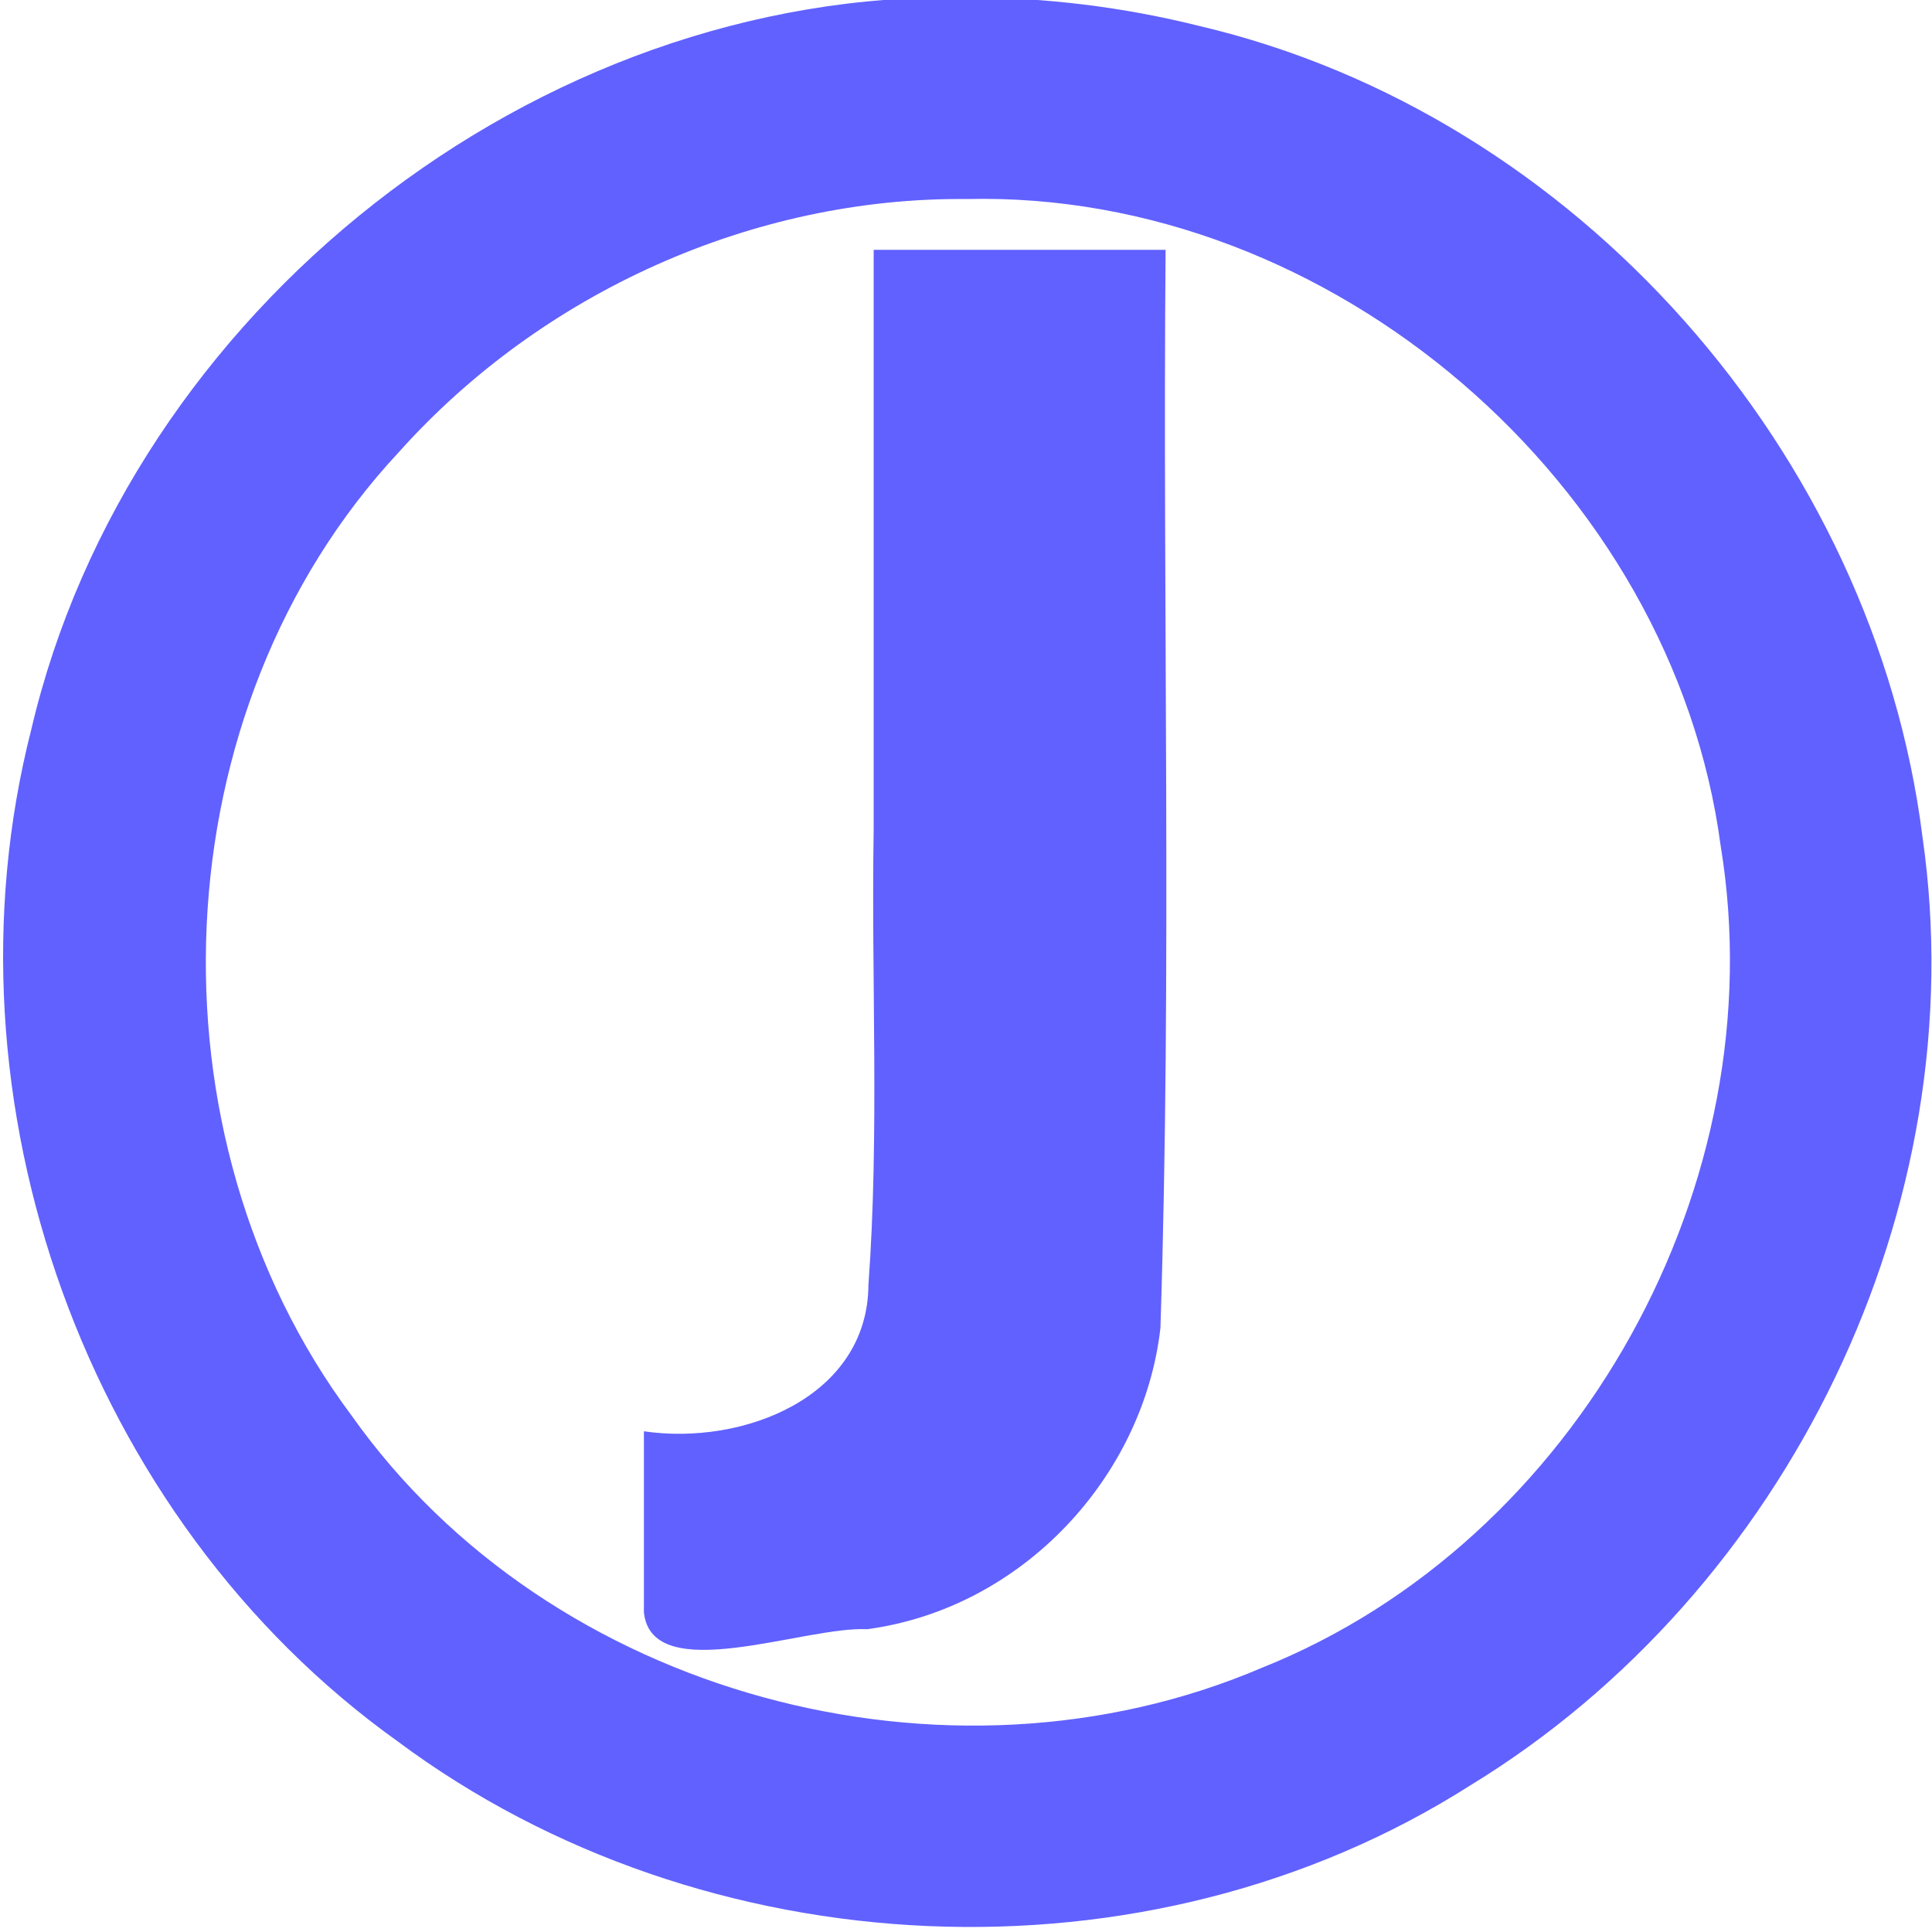 <?xml version="1.0" encoding="UTF-8" standalone="no"?>
<!-- Created with Inkscape (http://www.inkscape.org/) -->

<svg
   xmlns:dc="http://purl.org/dc/elements/1.1/"
   xmlns:cc="http://creativecommons.org/ns#"
   xmlns:rdf="http://www.w3.org/1999/02/22-rdf-syntax-ns#"
   xmlns:svg="http://www.w3.org/2000/svg"
   xmlns="http://www.w3.org/2000/svg"
   xmlns:sodipodi="http://sodipodi.sourceforge.net/DTD/sodipodi-0.dtd"
   xmlns:inkscape="http://www.inkscape.org/namespaces/inkscape"
   width="1em"
   height="1em"
   viewBox="0 0 113.5 113.5"
   version="1.1"
   id="svg8"
   inkscape:version="0.92.5 (2060ec1f9f, 2020-04-08)"
   sodipodi:docname="logo.svg">
  <defs
     id="defs2" />
  <sodipodi:namedview
     id="base"
     pagecolor="#ffffff"
     bordercolor="#666666"
     borderopacity="1.0"
     inkscape:pageopacity="0.0"
     inkscape:pageshadow="2"
     inkscape:zoom="11.2"
     inkscape:cx="25.220998"
     inkscape:cy="22.99863"
     inkscape:document-units="px"
     inkscape:current-layer="layer1"
     showgrid="false"
     units="px"
     inkscape:pagecheckerboard="false"
     scale-x="2.365"
     inkscape:showpageshadow="false"
     inkscape:window-width="1280"
     inkscape:window-height="960"
     inkscape:window-x="0"
     inkscape:window-y="27"
     inkscape:window-maximized="1"
     showguides="false" />
  <g
     inkscape:label="Layer 1"
     inkscape:groupmode="layer"
     id="layer1"
     transform="translate(0,-284.3)"
     style="display:inline">
    <g
       id="g1129"
       transform="matrix(1,0,0,1.002,0,-0.742)"
       inkscape:export-filename="/home/mistery/aaa/logo-origin2/icon64.png"
       inkscape:export-xdpi="128.17023"
       inkscape:export-ydpi="128.17023">
      <path
         style="color:#000000;font-style:normal;font-variant:normal;font-weight:normal;font-stretch:normal;font-size:medium;line-height:normal;font-family:sans-serif;font-variant-ligatures:normal;font-variant-position:normal;font-variant-caps:normal;font-variant-numeric:normal;font-variant-alternates:normal;font-feature-settings:normal;text-indent:0;text-align:start;text-decoration:none;text-decoration-line:none;text-decoration-style:solid;text-decoration-color:#000000;letter-spacing:normal;word-spacing:normal;text-transform:none;writing-mode:lr-tb;direction:ltr;text-orientation:mixed;dominant-baseline:auto;baseline-shift:baseline;text-anchor:start;white-space:normal;shape-padding:0;clip-rule:nonzero;display:inline;overflow:visible;visibility:visible;opacity:1;isolation:auto;mix-blend-mode:normal;color-interpolation:sRGB;color-interpolation-filters:linearRGB;solid-color:#000000;solid-opacity:1;vector-effect:none;fill:#6161ff;fill-opacity:1;fill-rule:nonzero;stroke:none;stroke-width:11.823;stroke-linecap:butt;stroke-linejoin:miter;stroke-miterlimit:4;stroke-dasharray:none;stroke-dashoffset:0;stroke-opacity:1;color-rendering:auto;image-rendering:auto;shape-rendering:auto;text-rendering:auto;enable-background:accumulate"
         d="M 56.793,284.321 C 31.52,283.867 7.591,302.684 1.833,327.264 c -5.559,21.733 3.241,46.265 21.54,59.314 17.984,13.361 44.019,14.633 62.998,2.575 18.627,-11.342 29.704,-33.94 26.569,-55.619 -2.84,-22.492 -20.315,-42.338 -42.457,-47.532 -4.472,-1.117 -9.081,-1.685 -13.691,-1.679 z m 0,11.822 c 21.42,-0.515 41.476,16.709 44.295,37.944 3.24,19.704 -8.345,40.75 -26.969,48.174 -18.45,7.865 -41.806,1.658 -53.468,-14.799 -12.306,-16.441 -11.311,-41.409 2.788,-56.489 8.371,-9.336 20.793,-14.951 33.355,-14.83 z"
         id="path881"
         inkscape:connector-curvature="0" />
      <g
         id="text886"
         style="font-style:normal;font-variant:normal;font-weight:bold;font-stretch:normal;font-size:89.617px;line-height:1.25;font-family:sans-serif;-inkscape-font-specification:'sans-serif Bold';letter-spacing:0px;word-spacing:0px;display:inline;fill:#6161ff;fill-opacity:1;stroke:none;stroke-width:4.8;stroke-miterlimit:4;stroke-dasharray:none;stroke-opacity:1"
         transform="matrix(1.018,0,0,0.982,0,284.3)"
         aria-label="J">
        <path
           style="fill:#6161ff;fill-opacity:1;stroke:none;stroke-width:4.8;stroke-miterlimit:4;stroke-dasharray:none;stroke-opacity:1"
           d="m 50.418,15.093 c 5.616,0 11.231,0 16.847,0 -0.178,21.455 0.369,42.933 -0.298,64.373 C 65.992,88.335 59.01,96.205 50.034,97.449 46.45,97.251 37.619,100.93 37.159,96.444 c 0,-3.604 0,-7.209 0,-10.813 5.742,0.871 12.915,-2.052 12.957,-8.736 0.636,-9.019 0.161,-18.096 0.302,-27.145 0,-11.553 0,-23.105 0,-34.658 z"
           id="path1123"
           inkscape:connector-curvature="0" />
      </g>
    </g>
  </g>
</svg>
